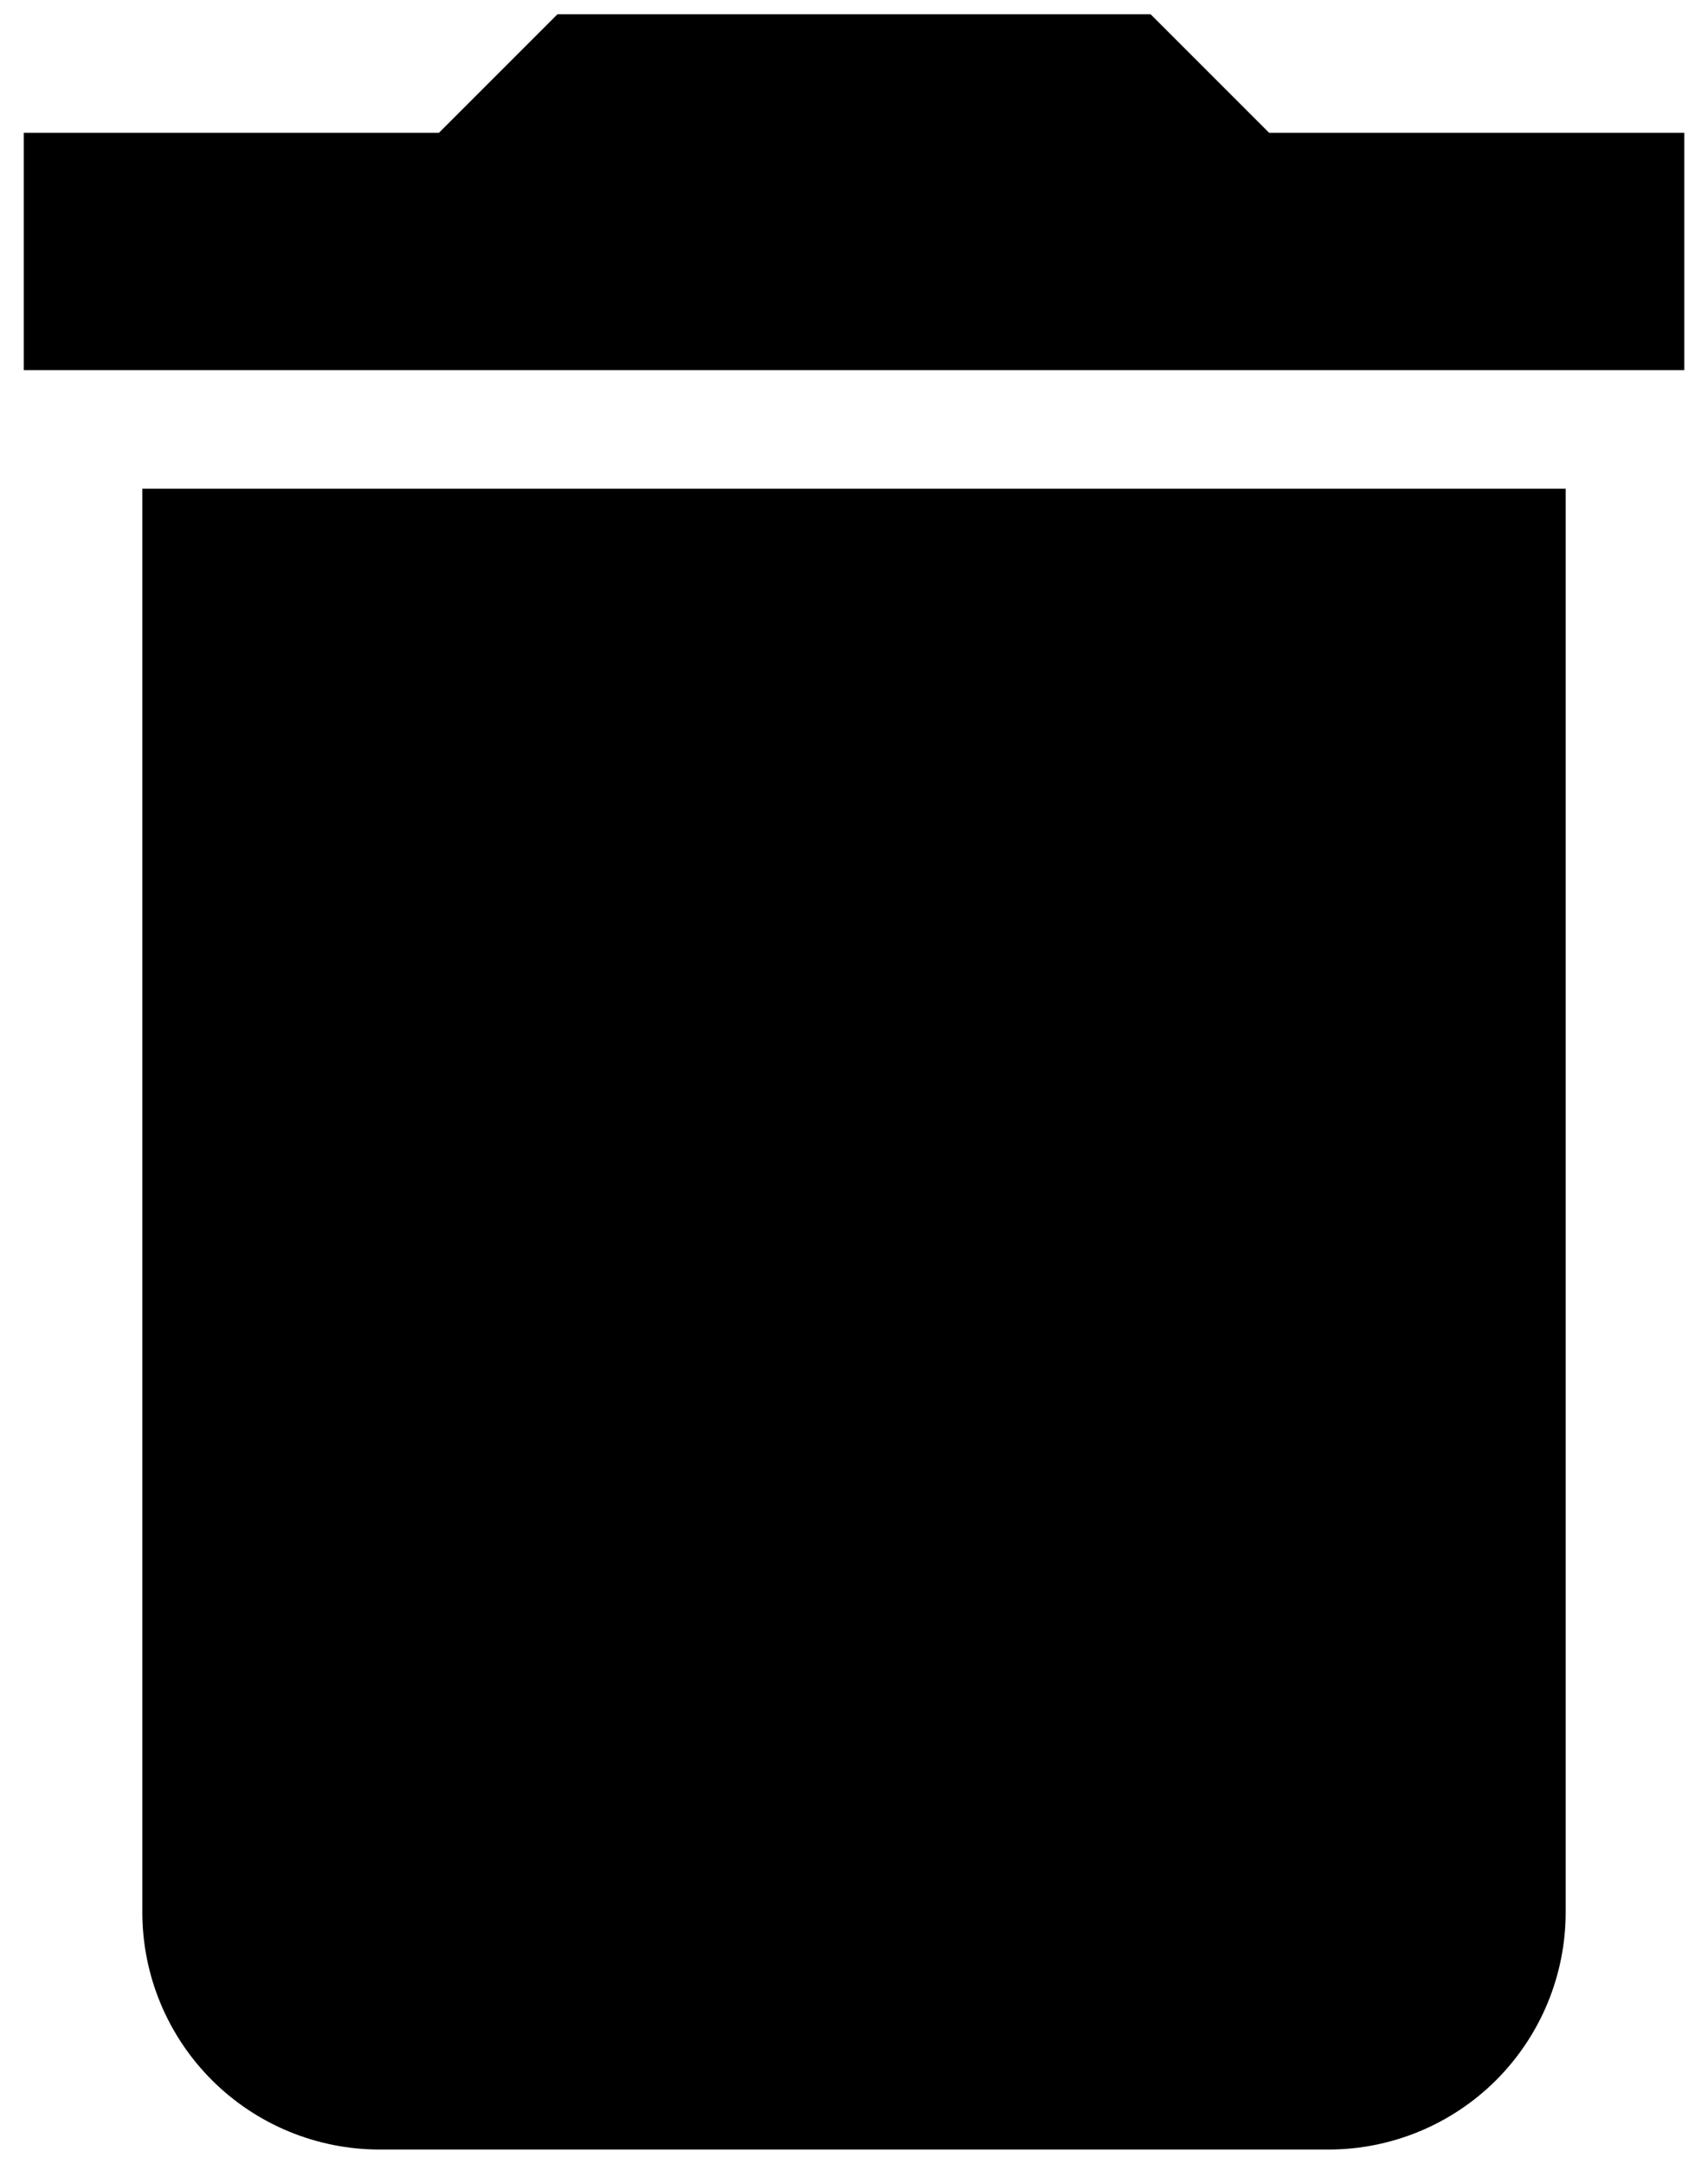 <svg width="30" height="38" viewBox="0 0 30 38" fill="none" xmlns="http://www.w3.org/2000/svg" xmlns:xlink="http://www.w3.org/1999/xlink">
<path d="M29.584,2.333L22.292,2.333L20.209,0.25L9.792,0.25L7.709,2.333L0.417,2.333L0.417,6.5L29.584,6.5M2.5,33.583C2.5,34.688 2.939,35.748 3.721,36.53C4.502,37.311 5.562,37.75 6.667,37.75L23.334,37.75C24.439,37.75 25.499,37.311 26.28,36.53C27.061,35.748 27.5,34.688 27.5,33.583L27.5,8.583L2.5,8.583L2.5,33.583Z" fill="#000000"/>
</svg>
